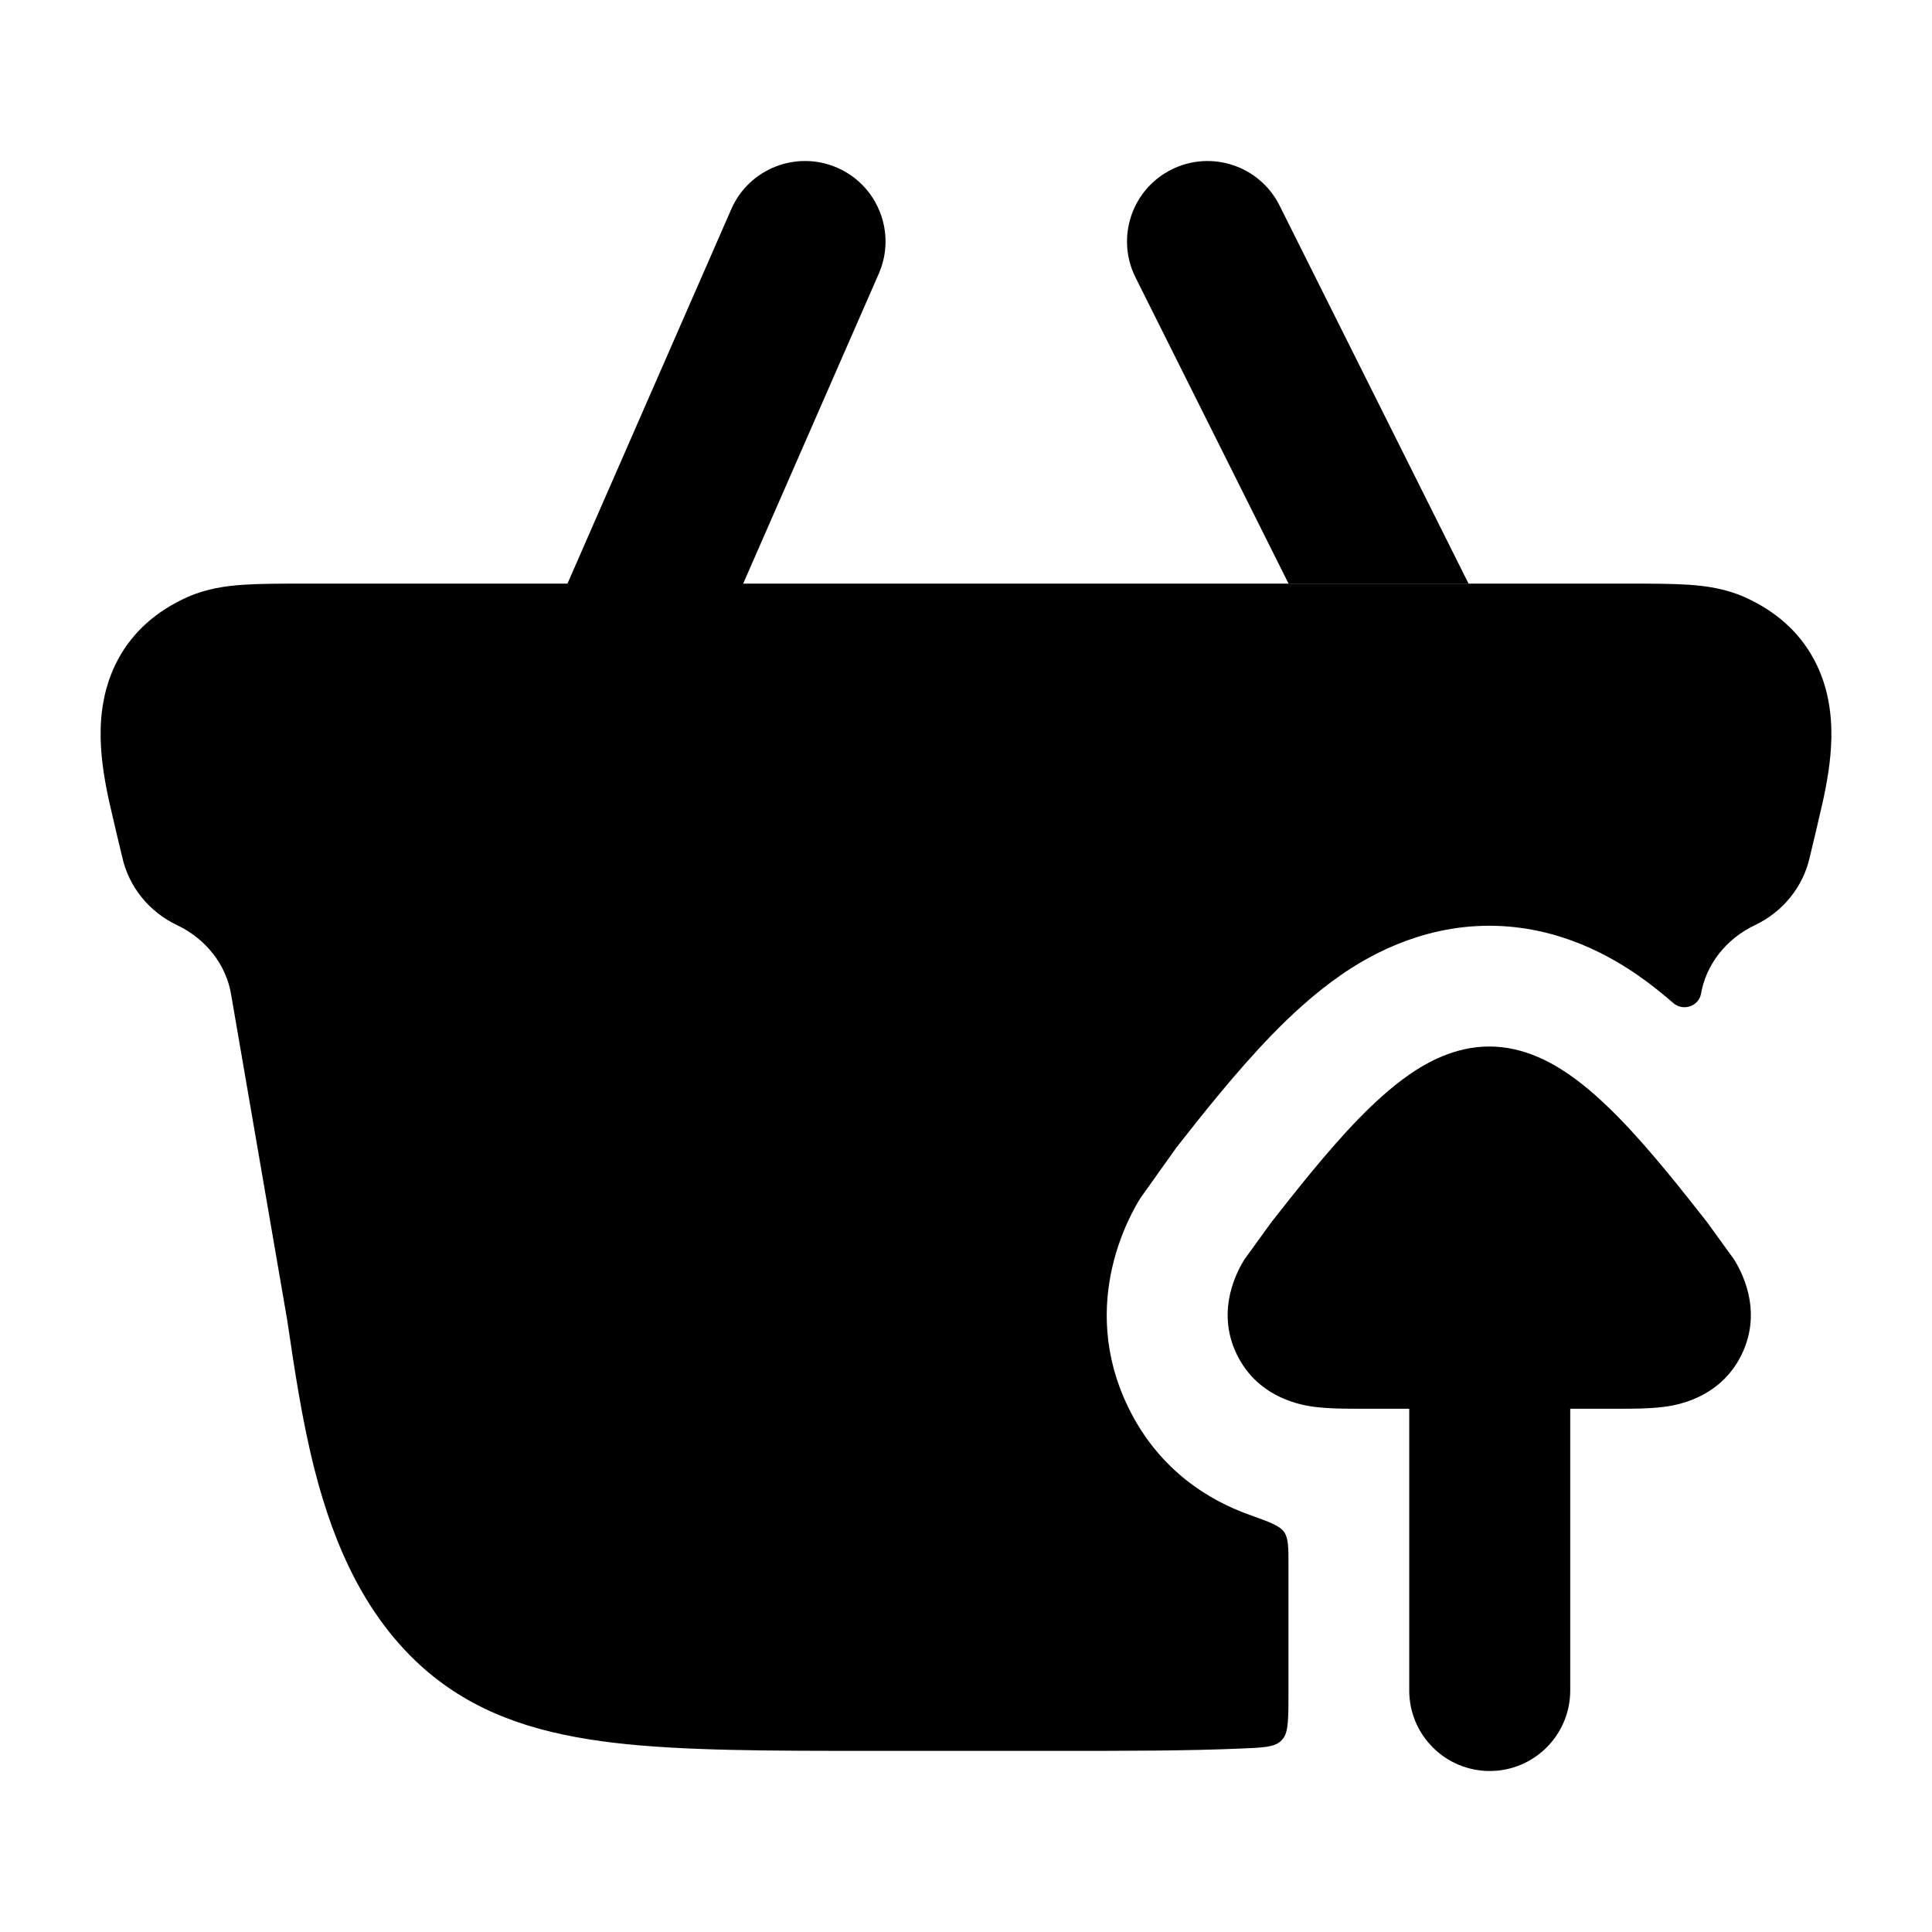 <svg width="24" height="24" viewBox="0 0 24 24" xmlns="http://www.w3.org/2000/svg">
<path class="pr-icon-bulk-secondary" d="M20.22 7.25L3.78 7.25C3.488 7.25 3.232 7.25 3.021 7.264C2.801 7.279 2.566 7.313 2.336 7.414C1.948 7.585 1.651 7.847 1.466 8.192C1.288 8.523 1.245 8.87 1.25 9.167C1.256 9.463 1.31 9.752 1.364 9.992C1.394 10.129 1.498 10.562 1.513 10.625C1.514 10.628 1.514 10.63 1.515 10.632C1.515 10.633 1.516 10.636 1.517 10.641C1.6 11.022 1.858 11.33 2.197 11.491C2.566 11.666 2.807 11.989 2.869 12.343L3.569 16.406C3.654 16.981 3.753 17.655 3.91 18.265C4.142 19.17 4.544 20.151 5.382 20.825L5.385 20.827C6.014 21.328 6.752 21.546 7.631 21.65C8.482 21.75 9.55 21.75 10.885 21.75H13.115C13.992 21.75 14.753 21.75 15.414 21.721C15.689 21.71 15.826 21.704 15.906 21.632C15.919 21.62 15.926 21.613 15.937 21.599C16.006 21.516 16.006 21.344 16.006 21L16.006 19.451C16.006 19.222 16.006 19.108 15.951 19.03C15.896 18.952 15.77 18.907 15.517 18.816C15.036 18.644 14.4 18.275 14.014 17.479C13.38 16.172 14.066 15.047 14.166 14.884L14.614 14.255C14.9 13.89 15.355 13.312 15.801 12.854C16.023 12.625 16.318 12.347 16.663 12.108C16.946 11.914 17.608 11.5 18.5 11.5C19.392 11.5 20.053 11.914 20.336 12.108C20.498 12.22 20.648 12.34 20.786 12.46C20.907 12.566 21.103 12.502 21.131 12.343C21.193 11.989 21.434 11.666 21.803 11.491C22.142 11.33 22.4 11.022 22.483 10.641C22.484 10.636 22.485 10.633 22.485 10.632C22.486 10.63 22.486 10.628 22.487 10.625C22.502 10.562 22.606 10.129 22.636 9.992C22.69 9.752 22.744 9.463 22.75 9.167C22.755 8.87 22.712 8.523 22.534 8.192C22.349 7.847 22.052 7.585 21.664 7.414C21.434 7.313 21.198 7.279 20.979 7.264C20.768 7.25 20.512 7.25 20.22 7.25Z" fill="currentColor"/>
<path class="pr-icon-bulk-primary" fill-rule="evenodd" clip-rule="evenodd" d="M9.25 12C9.25 11.586 9.586 11.25 10 11.25L14 11.25C14.414 11.25 14.75 11.586 14.75 12C14.75 12.414 14.414 12.75 14 12.75L10 12.75C9.586 12.75 9.25 12.414 9.25 12Z" fill="currentColor"/>
<path class="pr-icon-bulk-primary" fill-rule="evenodd" clip-rule="evenodd" d="M10.401 2.084C10.907 2.305 11.138 2.895 10.916 3.401L7.416 11.401C7.195 11.907 6.605 12.138 6.099 11.916C5.593 11.695 5.363 11.105 5.584 10.599L9.084 2.599C9.305 2.093 9.895 1.863 10.401 2.084Z" fill="currentColor"/>
<path class="pr-icon-bulk-primary" d="M19.506 21C19.506 21.552 19.058 22 18.506 22C17.954 22 17.506 21.552 17.506 21L17.506 17.5L16.912 17.5C16.736 17.5 16.52 17.5 16.344 17.478L16.34 17.478C16.214 17.462 15.638 17.39 15.364 16.825C15.089 16.258 15.391 15.758 15.456 15.649L15.795 15.181C16.09 14.805 16.495 14.29 16.876 13.899C17.066 13.704 17.283 13.503 17.514 13.344C17.719 13.203 18.069 13 18.5 13C18.931 13 19.281 13.203 19.486 13.344C19.717 13.503 19.934 13.704 20.124 13.899C20.505 14.29 20.91 14.805 21.205 15.181L21.544 15.649C21.609 15.758 21.911 16.258 21.636 16.825C21.362 17.39 20.786 17.462 20.66 17.478L20.656 17.478C20.48 17.5 20.264 17.5 20.088 17.5L19.506 17.5L19.506 21Z" fill="currentColor"/>
<path class="pr-icon-bulk-primary" d="M15.895 2.553C15.648 2.059 15.047 1.859 14.553 2.106C14.059 2.353 13.859 2.953 14.106 3.447L16.007 7.25H18.243L15.895 2.553Z" fill="currentColor"/>
</svg>
